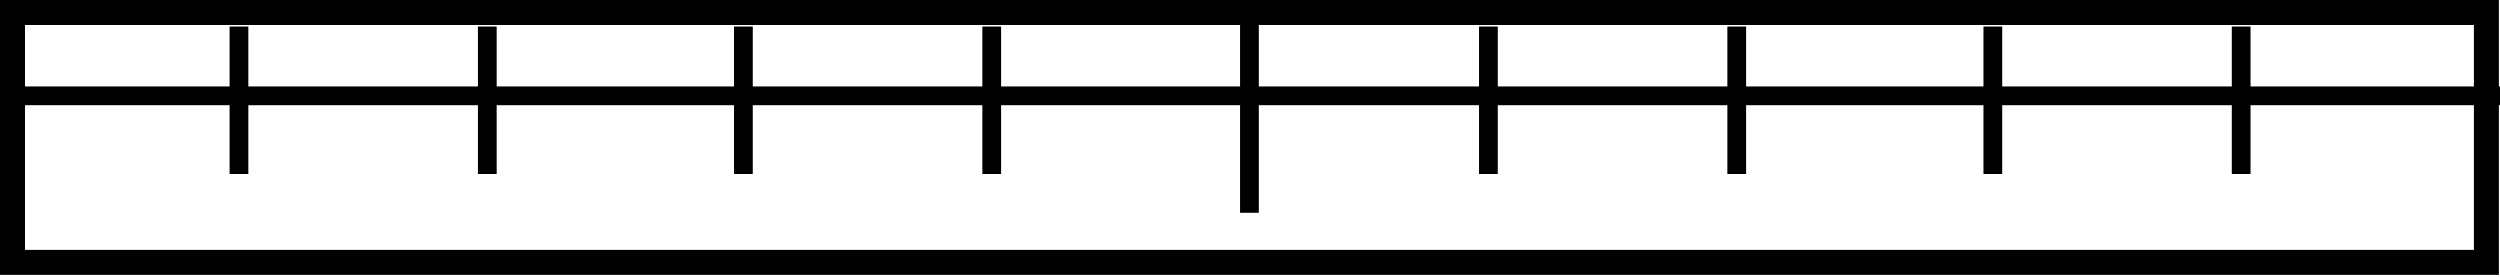 <svg width="404" height="45" viewBox="0 0 404 45" fill="none" xmlns="http://www.w3.org/2000/svg">
<path d="M401.799 42.401L2.019 42.401L2.019 2.019L401.799 2.019L401.799 42.401Z" stroke="black" stroke-width="4.038"/>
<path d="M201.909 34.387L201.909 0.527" stroke="black" stroke-width="3.029"/>
<line x1="160.264" y1="28.117" x2="160.264" y2="4.289" stroke="black" stroke-width="3.029"/>
<line x1="362.173" y1="28.117" x2="362.173" y2="4.289" stroke="black" stroke-width="3.029"/>
<line x1="120.133" y1="28.117" x2="120.133" y2="4.289" stroke="black" stroke-width="3.029"/>
<line x1="322.042" y1="28.117" x2="322.042" y2="4.289" stroke="black" stroke-width="3.029"/>
<line x1="78.747" y1="28.117" x2="78.747" y2="4.289" stroke="black" stroke-width="3.029"/>
<line x1="280.657" y1="28.117" x2="280.657" y2="4.289" stroke="black" stroke-width="3.029"/>
<line x1="38.617" y1="28.117" x2="38.617" y2="4.289" stroke="black" stroke-width="3.029"/>
<line x1="240.526" y1="28.117" x2="240.526" y2="4.289" stroke="black" stroke-width="3.029"/>
<line x1="3" y1="15.486" x2="404" y2="15.486" stroke="black" stroke-width="3.029"/>
</svg>
